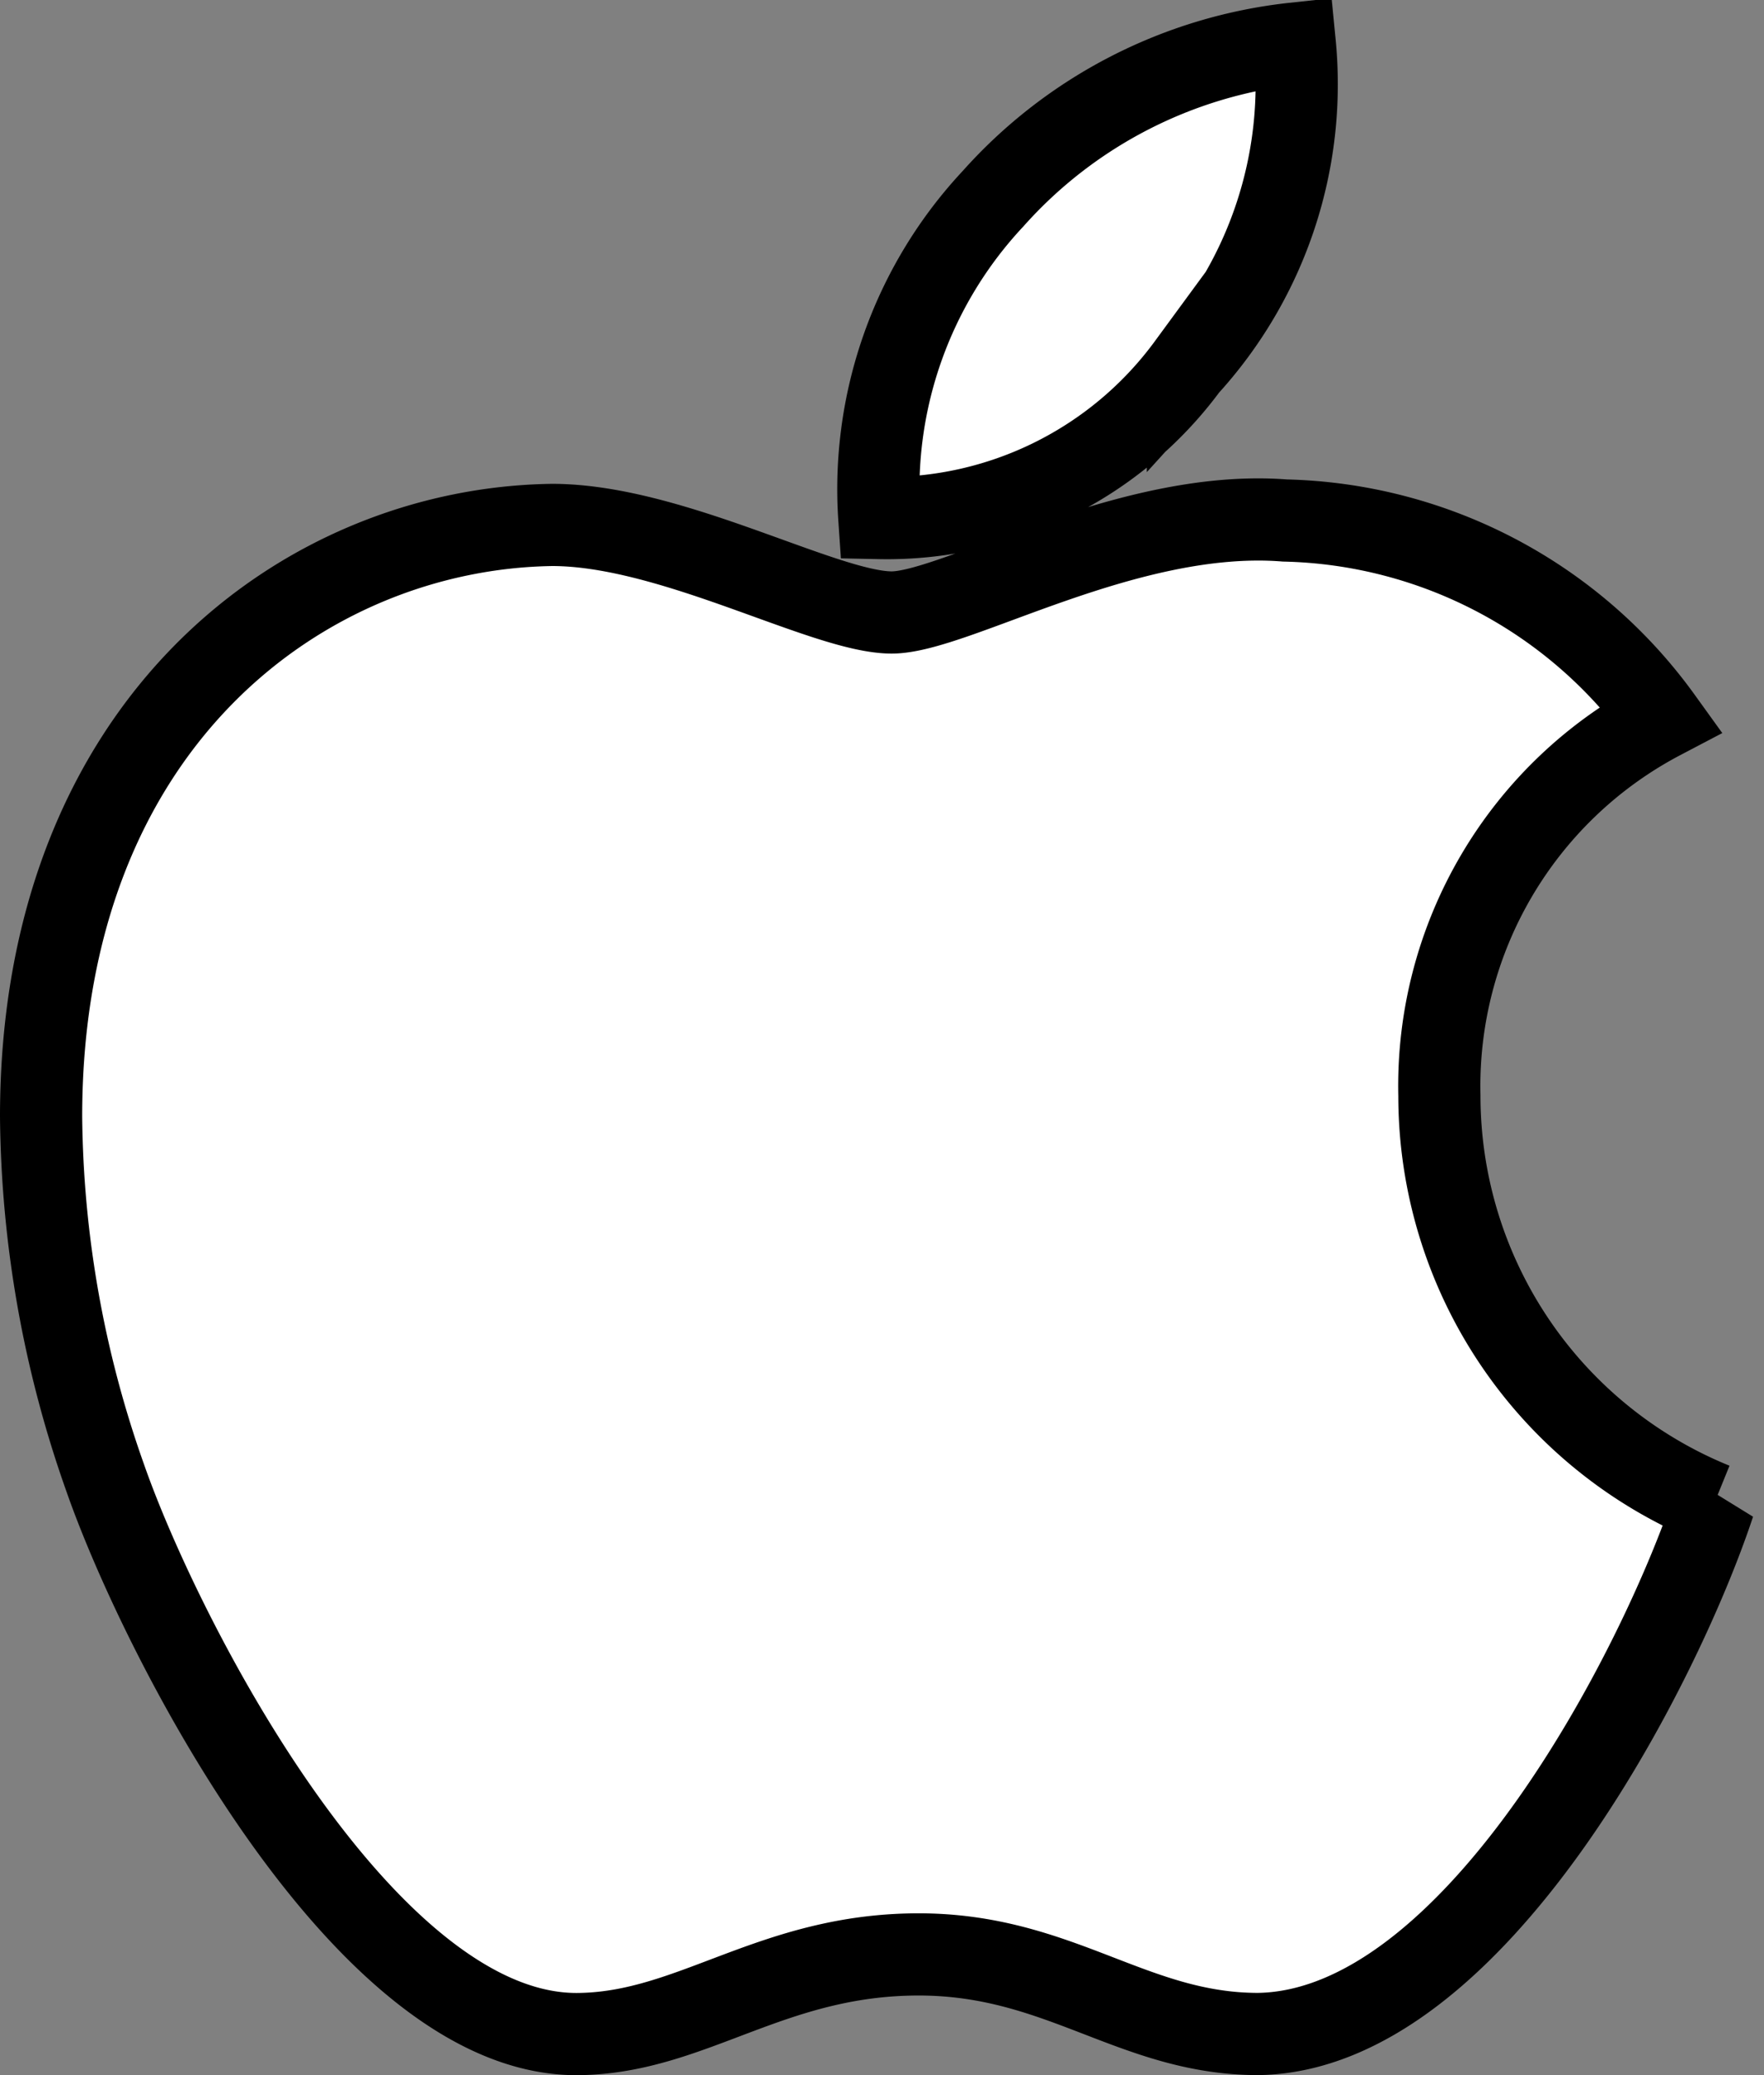 <svg xmlns="http://www.w3.org/2000/svg" width="21.465" height="25.245" viewBox="0 0 21.465 25.245">
  <rect x="0" y="0" width="21.465" height="25.245" fill="#808080" stroke="none"/>
  <path id="apple-brands" d="M21.015,44.8a5.047,5.047,0,0,1,2.7-4.585,5.809,5.809,0,0,0-4.58-2.411c-1.919-.151-4.017,1.119-4.785,1.119-.811,0-2.671-1.065-4.131-1.065C7.206,37.9,4,40.262,4,45.057a13.476,13.476,0,0,0,.779,4.39c.692,1.984,3.19,6.85,5.8,6.769,1.362-.032,2.325-.968,4.1-.968,1.719,0,2.611.968,4.131.968,2.628-.038,4.888-4.461,5.547-6.45A5.36,5.36,0,0,1,21.015,44.8Zm-3.06-8.878a5.092,5.092,0,0,0,1.3-3.92,5.733,5.733,0,0,0-3.671,1.887A5.172,5.172,0,0,0,14.2,37.774,4.541,4.541,0,0,0,17.955,35.92Z" transform="translate(-3.5 -31.472)" fill="#fff" stroke="#000" stroke-width="1"/>
</svg>
